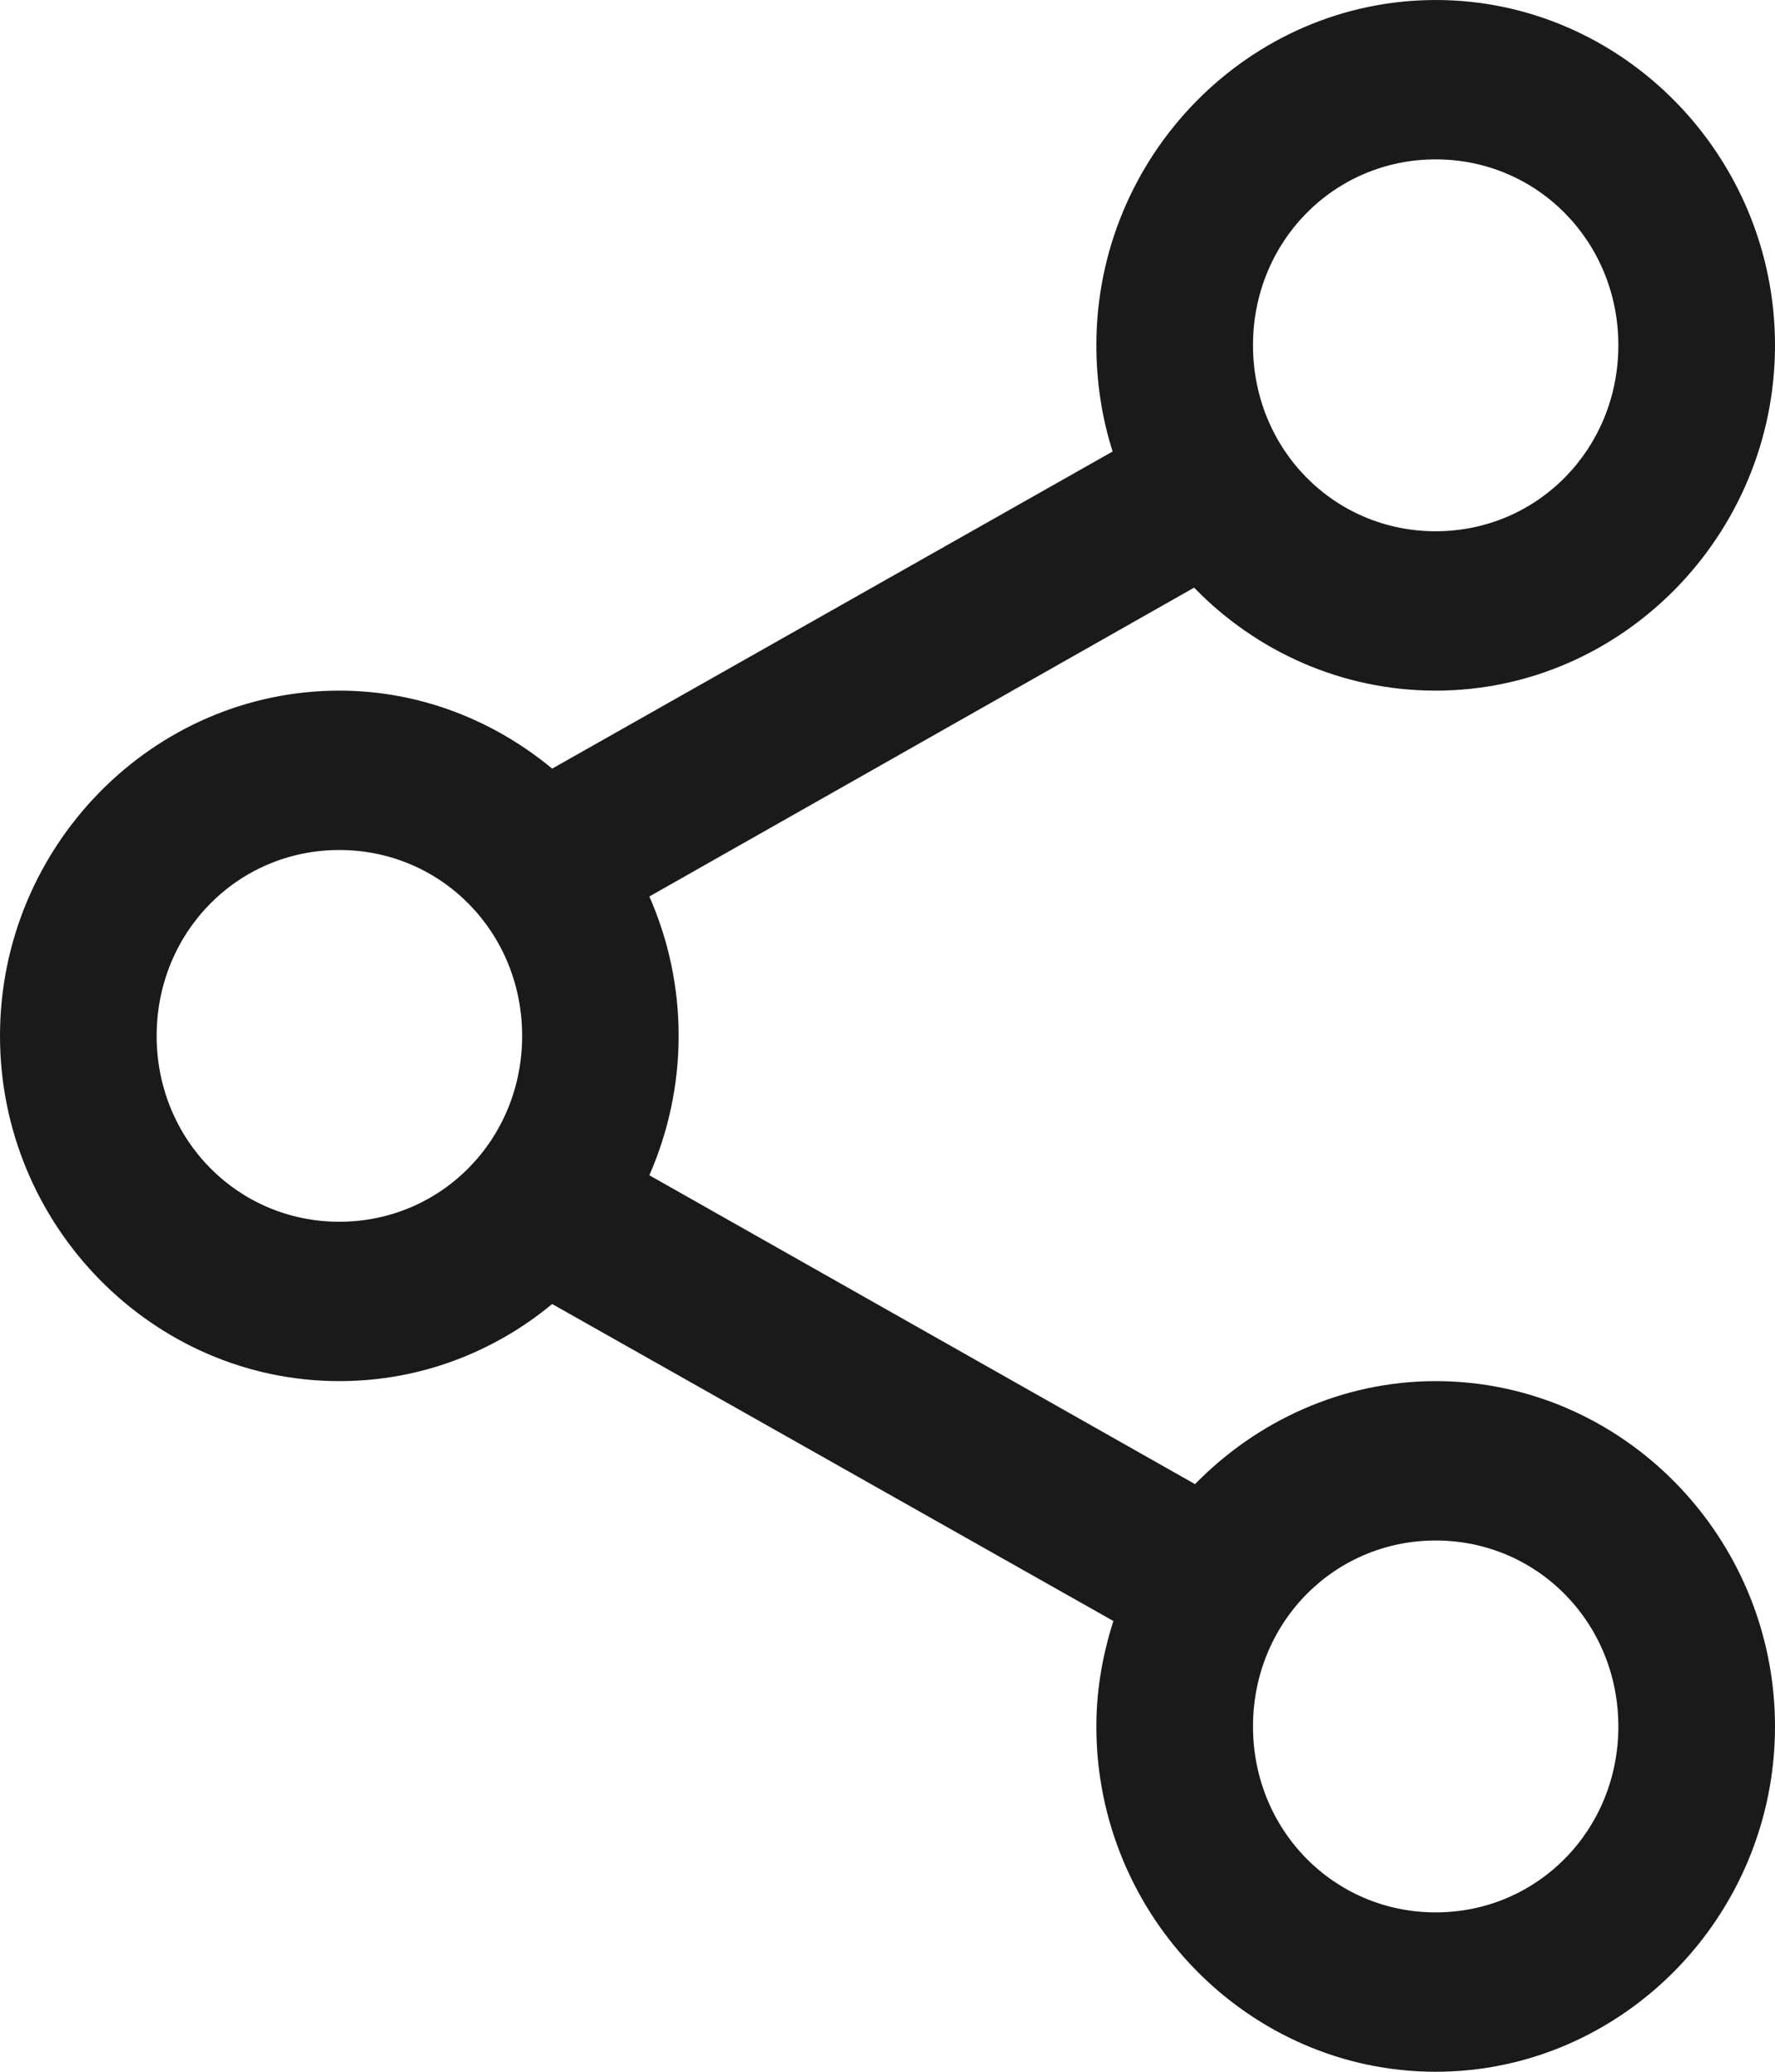 <svg width="12" height="14" viewBox="0 0 12 14" fill="none" xmlns="http://www.w3.org/2000/svg">
<path fill-rule="evenodd" clip-rule="evenodd" d="M7.412 2.333C7.412 1.051 8.445 9.61525e-05 9.706 9.61525e-05L9.706 0C10.966 0 12 1.051 12 2.333C12 3.616 10.966 4.667 9.706 4.667C9.07 4.667 8.49 4.401 8.073 3.971L4.39 6.058C4.517 6.347 4.588 6.664 4.588 7C4.588 7.334 4.516 7.654 4.39 7.942L8.079 10.029C8.496 9.603 9.073 9.333 9.706 9.333C10.967 9.333 12 10.384 12 11.667C12 12.949 10.967 14 9.706 14C8.445 14 7.412 12.949 7.412 11.667C7.412 11.417 7.455 11.18 7.527 10.954L3.733 8.812C3.339 9.138 2.839 9.333 2.294 9.333C1.033 9.333 0 8.282 0 7C0 5.718 1.033 4.667 2.294 4.667C2.839 4.667 3.339 4.868 3.733 5.194L7.522 3.051C7.45 2.826 7.412 2.582 7.412 2.333ZM10.941 2.333C10.941 1.633 10.394 1.077 9.706 1.077C9.018 1.077 8.471 1.633 8.471 2.333C8.471 3.034 9.017 3.59 9.706 3.59C10.394 3.59 10.941 3.034 10.941 2.333ZM2.294 5.744C2.983 5.744 3.53 6.3 3.53 7C3.53 7.7 2.983 8.256 2.294 8.256C1.606 8.256 1.059 7.7 1.059 7C1.059 6.3 1.606 5.744 2.294 5.744ZM10.941 11.667C10.941 10.966 10.394 10.41 9.706 10.41C9.018 10.41 8.471 10.966 8.471 11.667C8.471 12.367 9.018 12.923 9.706 12.923C10.394 12.923 10.941 12.367 10.941 11.667Z" fill="#1A1A1A"/>
</svg>
